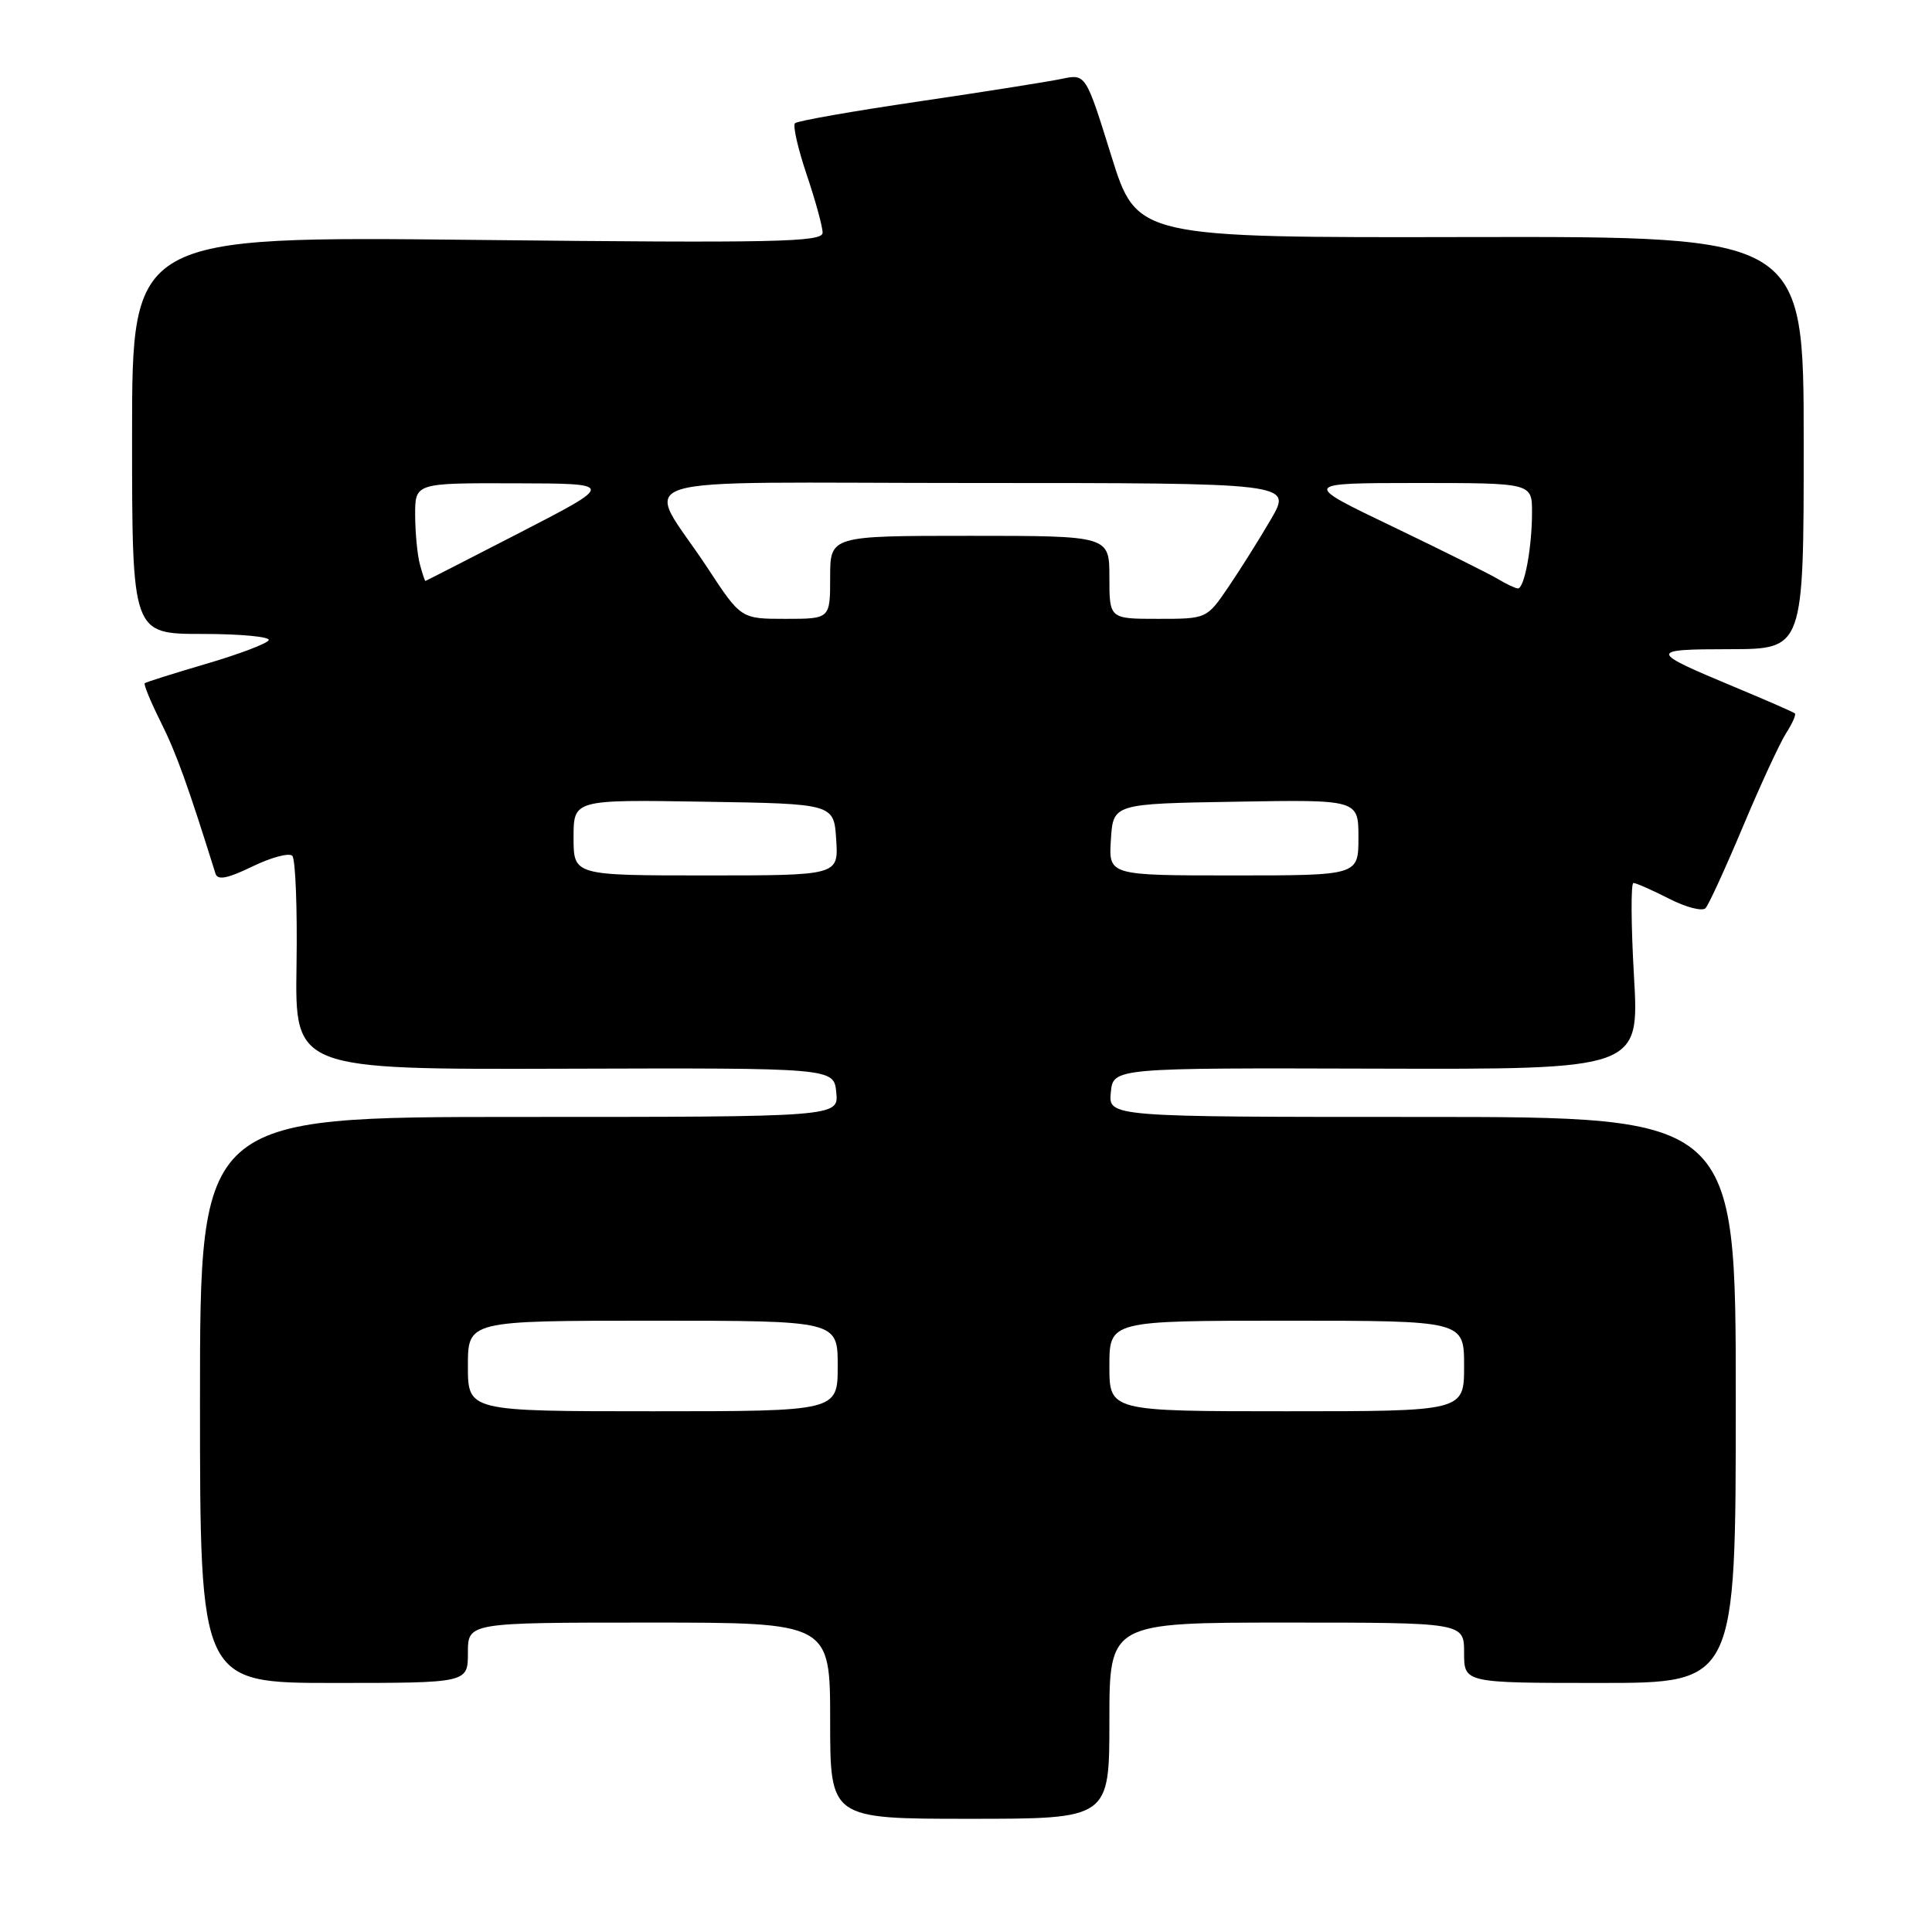 <?xml version="1.0" encoding="UTF-8" standalone="no"?>
<!DOCTYPE svg PUBLIC "-//W3C//DTD SVG 1.1//EN" "http://www.w3.org/Graphics/SVG/1.1/DTD/svg11.dtd" >
<svg xmlns="http://www.w3.org/2000/svg" xmlns:xlink="http://www.w3.org/1999/xlink" version="1.1" viewBox="0 0 256 256">
 <g >
 <path fill="currentColor"
d=" M 147.00 228.00 C 147.00 215.00 147.00 215.00 170.50 215.00 C 194.00 215.00 194.00 215.00 194.00 219.00 C 194.00 223.00 194.00 223.00 212.00 223.00 C 230.00 223.00 230.00 223.00 230.00 185.50 C 230.00 148.00 230.00 148.00 188.44 148.00 C 146.87 148.00 146.87 148.00 147.19 144.75 C 147.50 141.50 147.50 141.50 182.36 141.60 C 217.22 141.70 217.22 141.70 216.51 129.35 C 216.12 122.56 216.09 117.00 216.44 117.00 C 216.79 117.00 218.92 117.94 221.16 119.08 C 223.40 120.23 225.58 120.79 226.00 120.33 C 226.42 119.87 228.65 115.00 230.96 109.50 C 233.27 104.00 235.84 98.45 236.66 97.16 C 237.49 95.88 238.01 94.69 237.83 94.53 C 237.65 94.36 234.12 92.82 230.00 91.10 C 218.38 86.26 218.34 86.03 229.25 86.02 C 239.00 86.00 239.00 86.00 239.00 58.66 C 239.00 31.33 239.00 31.33 194.82 31.41 C 150.64 31.50 150.64 31.50 147.25 20.64 C 143.87 9.78 143.87 9.78 140.68 10.45 C 138.93 10.82 130.39 12.17 121.70 13.45 C 113.00 14.73 105.64 16.02 105.34 16.33 C 105.03 16.64 105.73 19.70 106.89 23.14 C 108.05 26.58 109.00 30.04 109.00 30.84 C 109.00 32.08 102.73 32.22 63.25 31.79 C 17.50 31.30 17.50 31.30 17.50 57.65 C 17.50 84.00 17.50 84.00 26.81 84.00 C 31.93 84.00 35.88 84.38 35.60 84.84 C 35.31 85.31 31.57 86.72 27.29 87.97 C 23.00 89.23 19.36 90.38 19.18 90.53 C 19.01 90.68 19.96 92.98 21.29 95.65 C 23.33 99.71 24.89 104.04 28.55 115.75 C 28.83 116.67 30.14 116.42 33.45 114.81 C 35.93 113.61 38.30 112.97 38.73 113.40 C 39.15 113.82 39.41 120.37 39.29 127.94 C 39.08 141.72 39.08 141.72 74.79 141.61 C 110.50 141.50 110.50 141.50 110.81 144.75 C 111.13 148.00 111.13 148.00 68.81 148.00 C 26.50 148.00 26.50 148.00 26.50 185.50 C 26.50 223.00 26.50 223.00 44.25 223.00 C 62.00 223.00 62.00 223.00 62.00 219.00 C 62.00 215.00 62.00 215.00 86.00 215.00 C 110.00 215.00 110.00 215.00 110.00 228.00 C 110.00 241.00 110.00 241.00 128.50 241.00 C 147.00 241.00 147.00 241.00 147.00 228.00 Z  M 62.00 181.00 C 62.00 175.00 62.00 175.00 86.50 175.00 C 111.00 175.00 111.00 175.00 111.00 181.00 C 111.00 187.00 111.00 187.00 86.50 187.00 C 62.00 187.00 62.00 187.00 62.00 181.00 Z  M 147.00 181.00 C 147.00 175.00 147.00 175.00 170.50 175.00 C 194.00 175.00 194.00 175.00 194.00 181.00 C 194.00 187.00 194.00 187.00 170.50 187.00 C 147.00 187.00 147.00 187.00 147.00 181.00 Z  M 76.00 110.98 C 76.00 105.95 76.00 105.95 93.25 106.23 C 110.50 106.50 110.50 106.50 110.80 111.25 C 111.11 116.00 111.11 116.00 93.55 116.00 C 76.00 116.00 76.00 116.00 76.00 110.98 Z  M 147.20 111.25 C 147.50 106.50 147.50 106.50 163.75 106.23 C 180.00 105.95 180.00 105.95 180.00 110.98 C 180.00 116.00 180.00 116.00 163.45 116.00 C 146.89 116.00 146.89 116.00 147.20 111.25 Z  M 93.75 75.25 C 85.39 62.53 80.79 64.00 129.06 64.00 C 171.19 64.00 171.19 64.00 168.44 68.75 C 166.92 71.36 164.38 75.41 162.79 77.75 C 159.90 82.00 159.90 82.00 153.45 82.00 C 147.00 82.00 147.00 82.00 147.00 76.50 C 147.00 71.00 147.00 71.00 128.50 71.00 C 110.00 71.00 110.00 71.00 110.00 76.50 C 110.00 82.00 110.00 82.00 104.09 82.00 C 98.18 82.00 98.18 82.00 93.75 75.25 Z  M 198.50 76.73 C 197.40 76.07 191.10 72.93 184.50 69.76 C 172.50 64.01 172.50 64.01 187.75 64.00 C 203.00 64.00 203.00 64.00 203.00 67.88 C 203.00 72.55 201.99 78.01 201.12 77.97 C 200.78 77.95 199.60 77.40 198.50 76.73 Z  M 55.63 74.75 C 55.30 73.51 55.02 70.59 55.01 68.25 C 55.00 64.00 55.00 64.00 68.25 64.04 C 81.50 64.07 81.50 64.07 69.00 70.52 C 62.12 74.06 56.44 76.97 56.37 76.98 C 56.29 76.99 55.96 75.99 55.63 74.75 Z "/>
</g>
</svg>